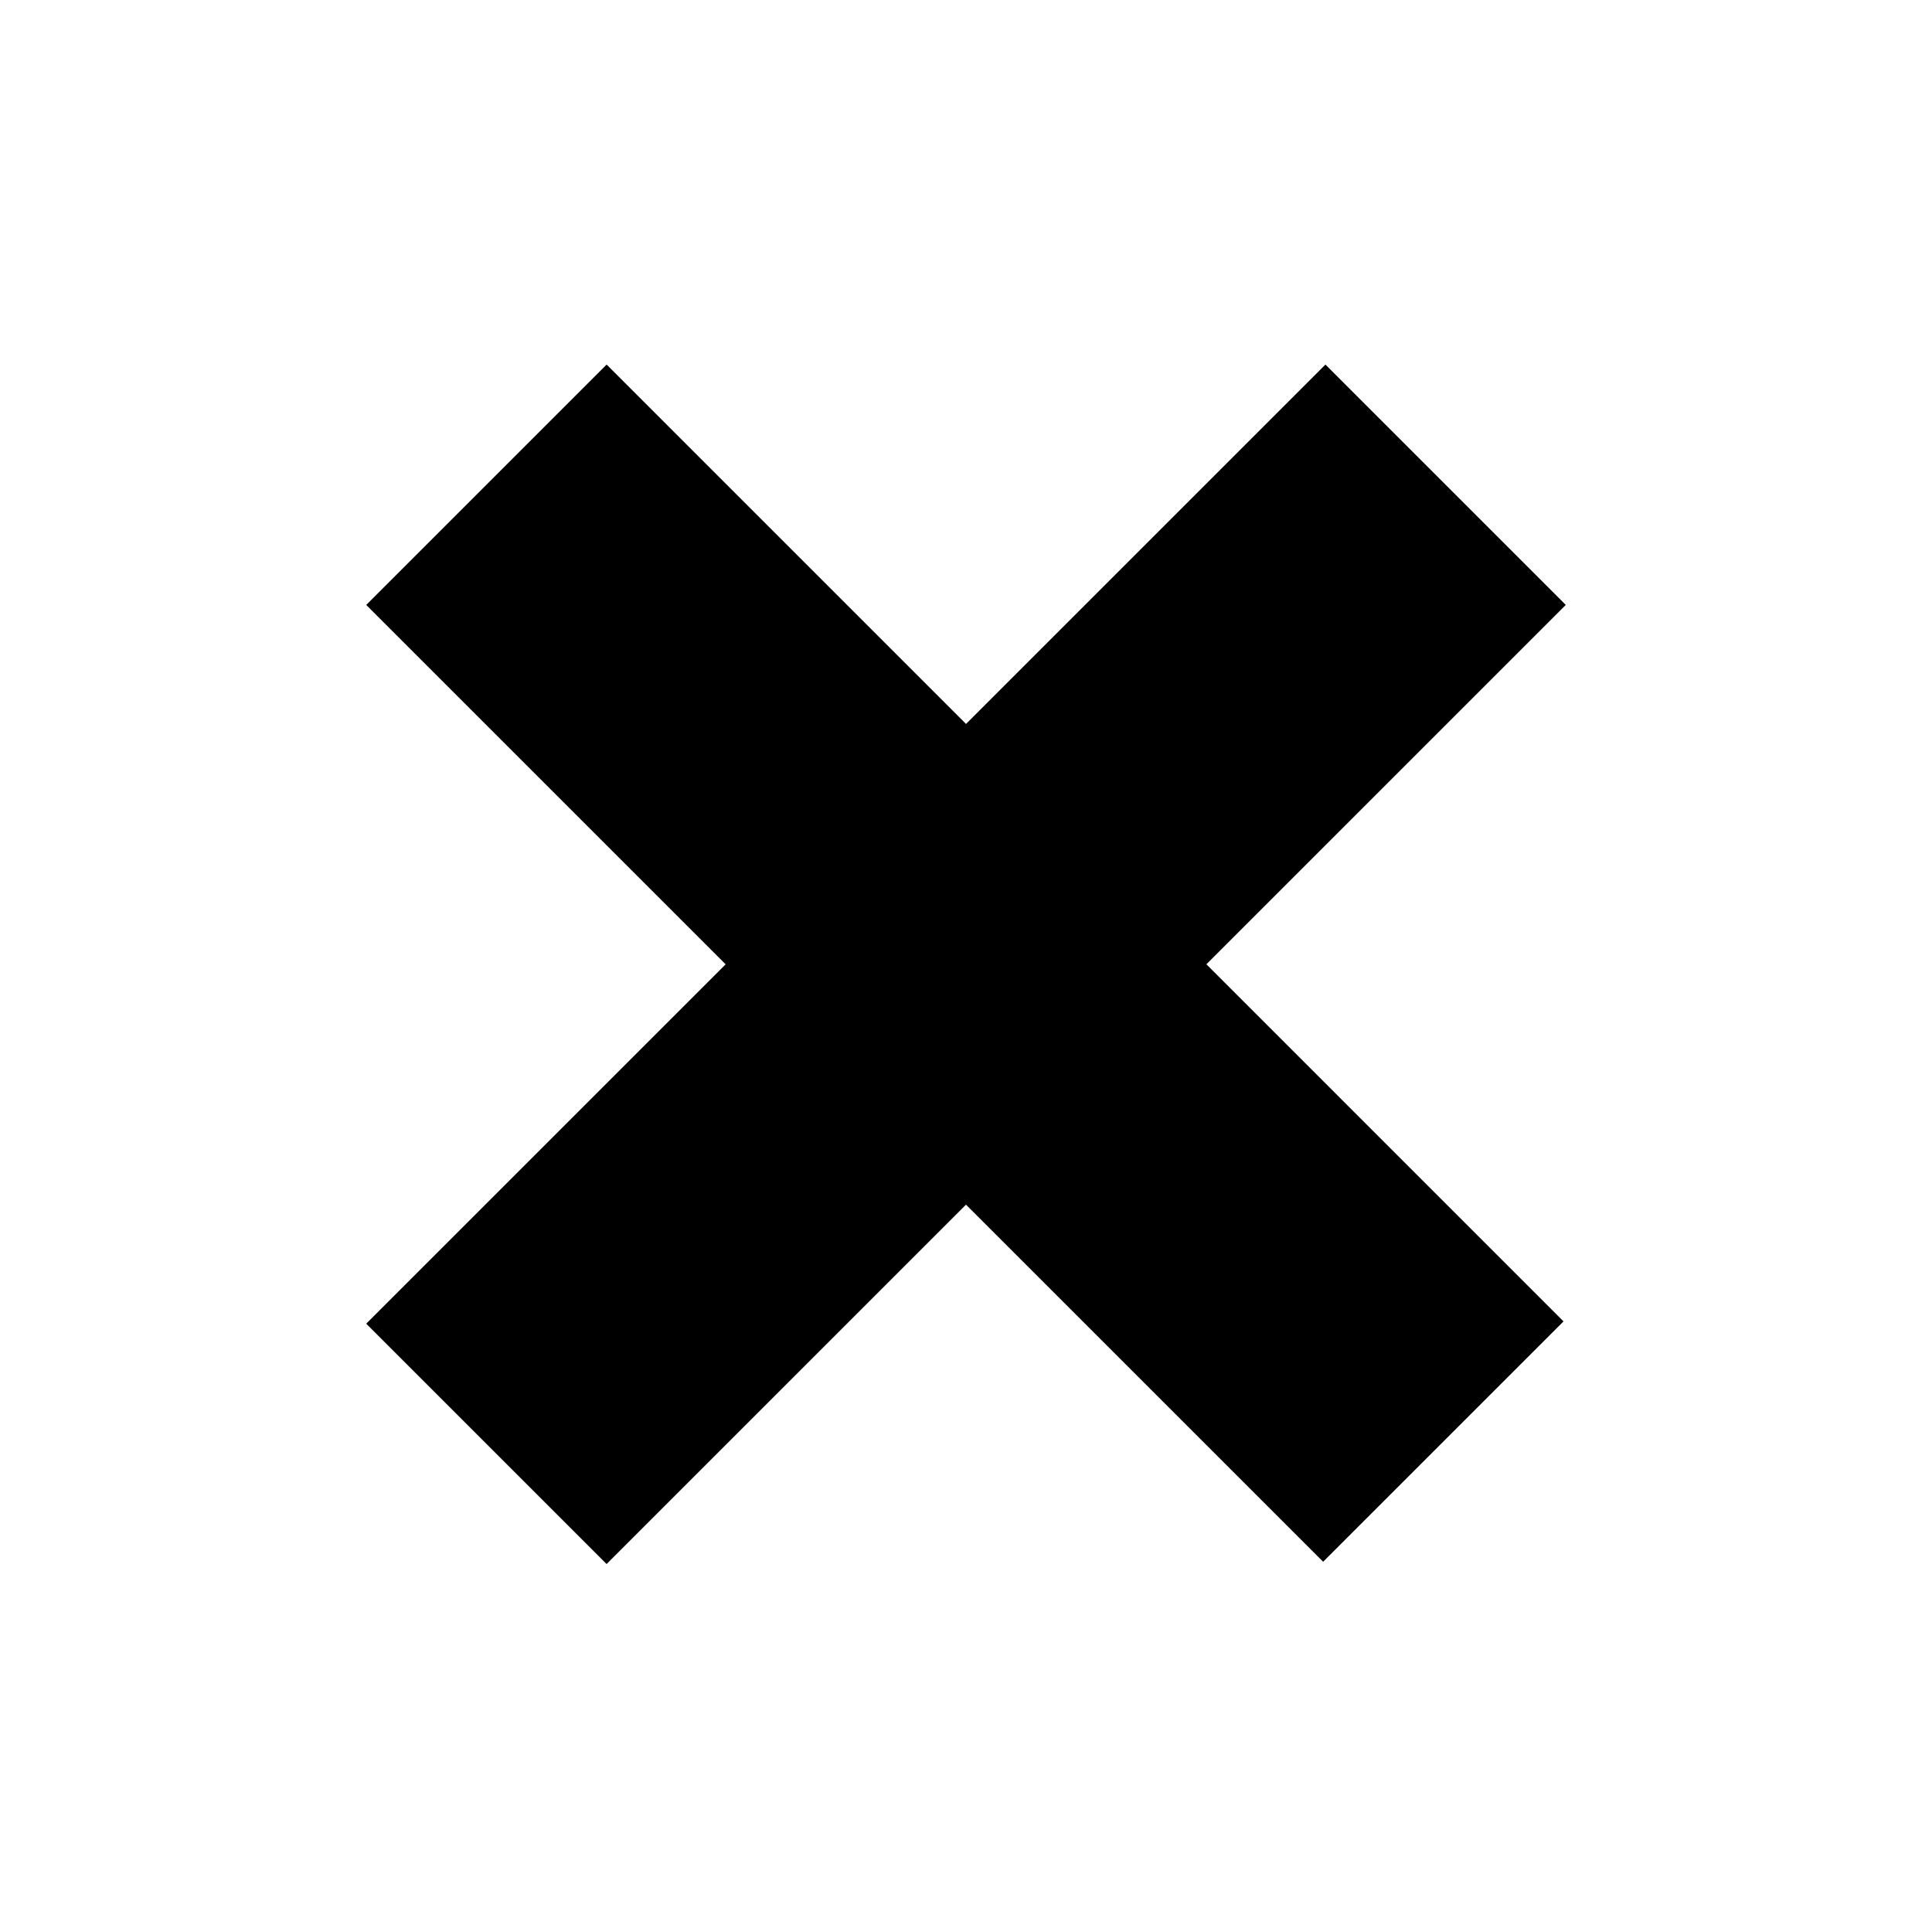 <svg width="182" height="181" viewBox="0 0 182 181" fill="none" xmlns="http://www.w3.org/2000/svg">
<path d="M124.859 34.347L147.502 56.991L113.645 90.849L147.287 124.491L124.643 147.134L91.001 113.492L57.144 147.35L34.5 124.706L68.358 90.849L34.5 56.991L57.144 34.347L91.001 68.205L124.859 34.347Z" fill="black"/>
</svg>
